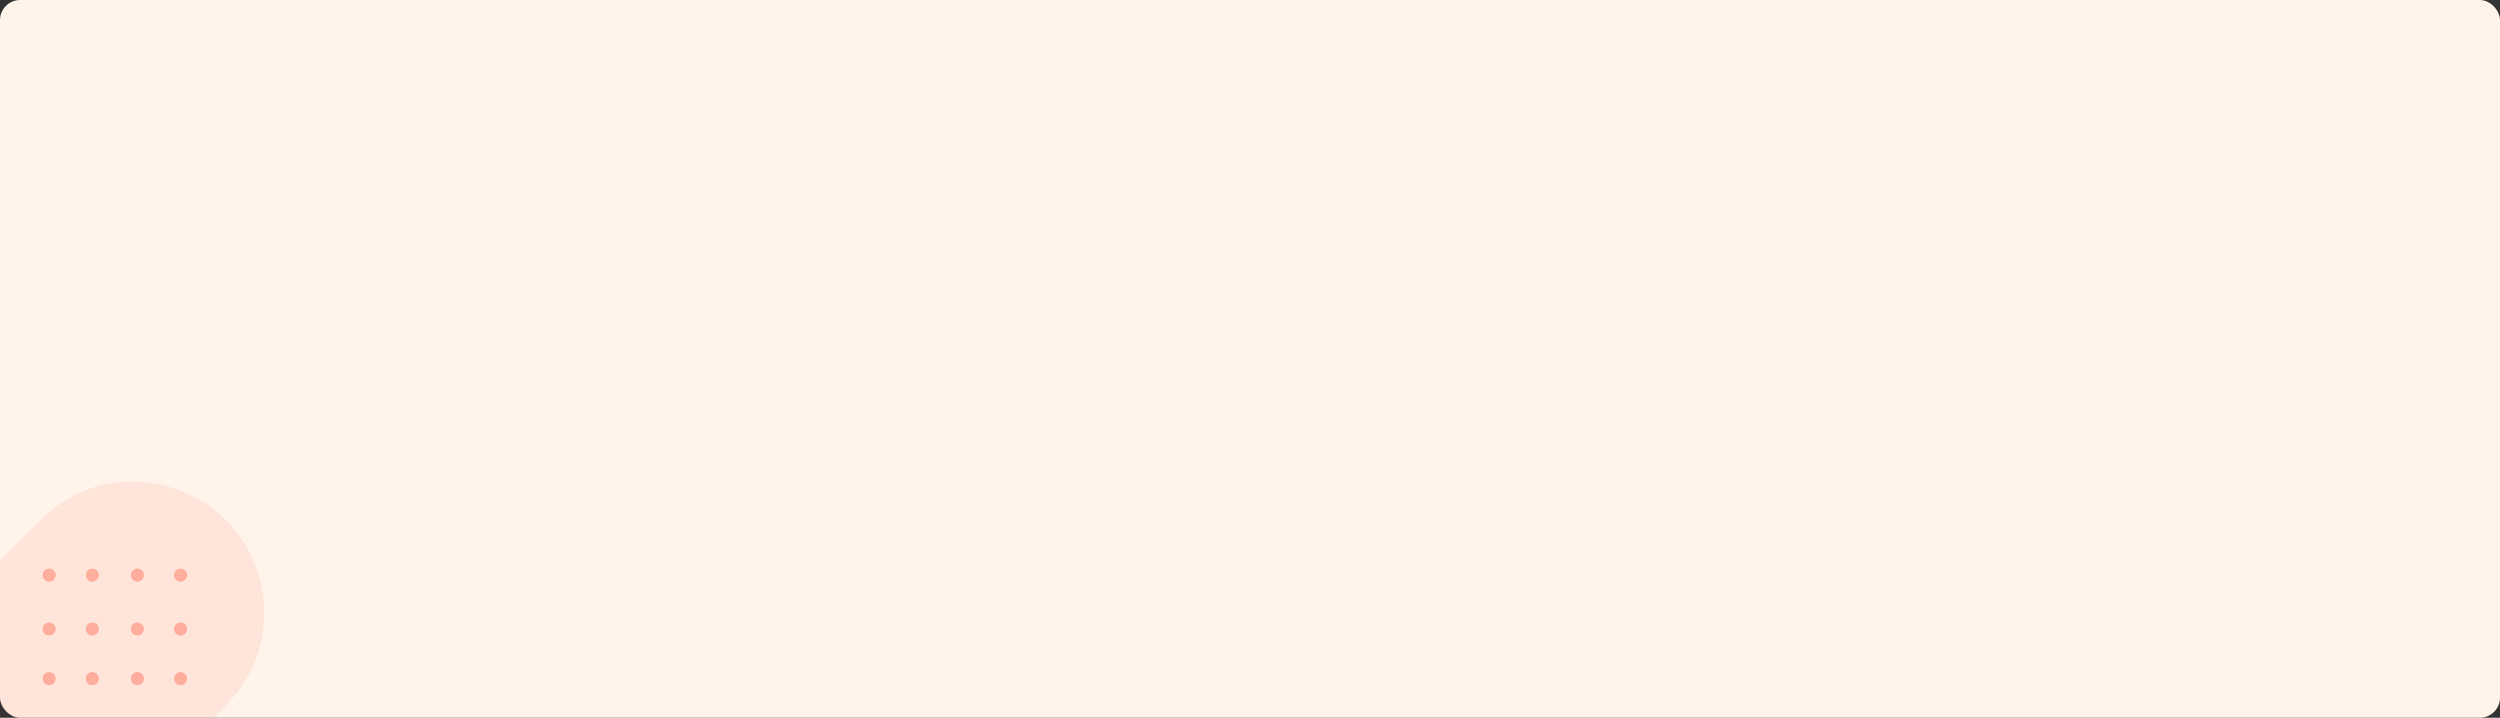 <svg xmlns="http://www.w3.org/2000/svg" xmlns:xlink="http://www.w3.org/1999/xlink" width="1240" height="356" viewBox="0 0 1240 356">
  <rect x="0" y="0" width="1240" height="356" fill="#333333" stroke="none"/>
  <defs>
    <linearGradient id="linear-gradient" x1="0.5" x2="0.5" y2="1" gradientUnits="objectBoundingBox">
      <stop offset="0" stop-color="#0a4e6a"/>
      <stop offset="1" stop-color="#020a0d"/>
    </linearGradient>
    <clipPath id="clip-path">
      <rect id="Rectángulo_374048" data-name="Rectángulo 374048" width="1240" height="356" rx="10" transform="translate(180 3499.799)" opacity="0.35" fill="url(#linear-gradient)"/>
    </clipPath>
    <clipPath id="clip-path-2">
      <path id="Trazado_773413" data-name="Trazado 773413" d="M40.929,743.214a3.161,3.161,0,1,0,3.16-3.163,3.161,3.161,0,0,0-3.16,3.163" transform="translate(-40.929 -740.051)" fill="#ff6148"/>
    </clipPath>
    <clipPath id="clip-path-3">
      <path id="Trazado_773415" data-name="Trazado 773415" d="M40.929,708.3a3.161,3.161,0,1,0,3.161-3.162h0a3.165,3.165,0,0,0-3.16,3.162" transform="translate(-40.929 -705.14)" fill="#ff6148"/>
    </clipPath>
    <clipPath id="clip-path-4">
      <path id="Trazado_773417" data-name="Trazado 773417" d="M44.09,667.25a3.16,3.16,0,1,0,3.161,3.162A3.16,3.16,0,0,0,44.09,667.25Z" transform="translate(-40.931 -667.25)" fill="#ff6148"/>
    </clipPath>
    <clipPath id="clip-path-5">
      <path id="Trazado_773419" data-name="Trazado 773419" d="M71.291,743.214a3.16,3.16,0,1,0,3.16-3.163,3.159,3.159,0,0,0-3.16,3.163" transform="translate(-71.291 -740.051)" fill="#ff6148"/>
    </clipPath>
    <clipPath id="clip-path-6">
      <path id="Trazado_773421" data-name="Trazado 773421" d="M71.291,708.3a3.16,3.16,0,1,0,3.16-3.162,3.16,3.16,0,0,0-3.16,3.162" transform="translate(-71.291 -705.14)" fill="#ff6148"/>
    </clipPath>
    <clipPath id="clip-path-7">
      <path id="Trazado_773423" data-name="Trazado 773423" d="M74.451,667.25a3.16,3.16,0,1,0,3.161,3.161A3.16,3.16,0,0,0,74.451,667.25Z" transform="translate(-71.292 -667.25)" fill="#ff6148"/>
    </clipPath>
    <clipPath id="clip-path-8">
      <path id="Trazado_773425" data-name="Trazado 773425" d="M102.965,743.214a3.161,3.161,0,1,0,3.16-3.163,3.161,3.161,0,0,0-3.16,3.163" transform="translate(-102.965 -740.051)" fill="#ff6148"/>
    </clipPath>
    <clipPath id="clip-path-9">
      <path id="Trazado_773427" data-name="Trazado 773427" d="M102.965,708.3a3.161,3.161,0,1,0,3.161-3.162h0a3.165,3.165,0,0,0-3.16,3.162" transform="translate(-102.965 -705.14)" fill="#ff6148"/>
    </clipPath>
    <clipPath id="clip-path-10">
      <path id="Trazado_773429" data-name="Trazado 773429" d="M106.125,667.25a3.16,3.16,0,1,0,3.161,3.162A3.16,3.16,0,0,0,106.125,667.25Z" transform="translate(-102.966 -667.25)" fill="#ff6148"/>
    </clipPath>
    <clipPath id="clip-path-11">
      <path id="Trazado_773431" data-name="Trazado 773431" d="M133.326,743.214a3.16,3.16,0,1,0,3.16-3.163,3.16,3.16,0,0,0-3.16,3.163" transform="translate(-133.326 -740.051)" fill="#ff6148"/>
    </clipPath>
    <clipPath id="clip-path-12">
      <path id="Trazado_773433" data-name="Trazado 773433" d="M133.326,708.3a3.16,3.16,0,1,0,3.16-3.162,3.161,3.161,0,0,0-3.16,3.162" transform="translate(-133.326 -705.14)" fill="#ff6148"/>
    </clipPath>
    <clipPath id="clip-path-13">
      <path id="Trazado_773435" data-name="Trazado 773435" d="M136.487,667.25a3.16,3.16,0,1,0,3.161,3.161A3.159,3.159,0,0,0,136.487,667.25Z" transform="translate(-133.328 -667.25)" fill="#ff6148"/>
    </clipPath>
  </defs>
  <g id="Grupo_1070072" data-name="Grupo 1070072" transform="translate(-180 -3497.798)">
    <rect id="Rectángulo_347608" data-name="Rectángulo 347608" width="1240" height="356" rx="10" transform="translate(180 3497.798)" fill="#fff3ea"/>
    <g id="Grupo_1067898" data-name="Grupo 1067898" transform="translate(0 -2.001)" clip-path="url(#clip-path)">
      <path id="Trazado_773361" data-name="Trazado 773361" d="M-3.453,1235.488c0-248.607.162-747.487.275-748.482H939.907c.041,1.4-1.2,1.924-1.973,2.7q-95.667,95.757-191.348,191.5c-15.628,15.663-21.621,34.661-18.05,56.49,4.669,28.536,30.292,51.038,58.832,52.085,19.91.731,36.378-6.448,50.372-20.486q94.864-95.16,189.968-190.082c16.954-16.937,37.383-23.32,60.87-18.358a64.717,64.717,0,0,1,50.3,72.9c-2.189,15.394-9.69,27.975-20.652,38.924Q969.921,820.811,821.8,969.122q-119.229,119.272-238.451,238.552c-9.19,9.2-18.3,18.472-27.442,27.711-1.277.034-2.556.1-3.836.1C377.765,1235.488,170.85,1235.488-3.453,1235.488Z" transform="translate(-828.553 3179.521)" fill="#ff6148" opacity="0.1"/>
      <g id="Grupo_1064375" data-name="Grupo 1064375" transform="translate(160.271 3114.642)" opacity="0.42">
        <g id="Grupo_1064374" data-name="Grupo 1064374" transform="translate(40.929 667.25)">
          <g id="Group_881454" data-name="Group 881454" transform="translate(0 51.369)">
            <g id="Grupo_1064351" data-name="Grupo 1064351">
              <path id="Trazado_773412" data-name="Trazado 773412" d="M40.929,743.214a3.161,3.161,0,1,0,3.16-3.163,3.161,3.161,0,0,0-3.16,3.163" transform="translate(-40.929 -740.051)" fill="#ff6148"/>
              <g id="Grupo_1064350" data-name="Grupo 1064350" clip-path="url(#clip-path-2)">
                <g id="Group_881453" data-name="Group 881453" transform="translate(0 0)">
                  <rect id="Rectangle_298909" data-name="Rectangle 298909" width="6.321" height="6.321" fill="#ff6148"/>
                </g>
              </g>
            </g>
          </g>
          <g id="Group_881456" data-name="Group 881456" transform="translate(0 26.736)">
            <g id="Grupo_1064353" data-name="Grupo 1064353">
              <path id="Trazado_773414" data-name="Trazado 773414" d="M40.929,708.3a3.161,3.161,0,1,0,3.161-3.162h0a3.165,3.165,0,0,0-3.16,3.162" transform="translate(-40.929 -705.14)" fill="#ff6148"/>
              <g id="Grupo_1064352" data-name="Grupo 1064352" clip-path="url(#clip-path-3)">
                <g id="Group_881455" data-name="Group 881455" transform="translate(0 0)">
                  <rect id="Rectangle_298910" data-name="Rectangle 298910" width="6.321" height="6.321" fill="#ff6148"/>
                </g>
              </g>
            </g>
          </g>
          <g id="Group_881458" data-name="Group 881458" transform="translate(0.001)">
            <g id="Grupo_1064355" data-name="Grupo 1064355">
              <path id="Trazado_773416" data-name="Trazado 773416" d="M44.09,667.25a3.16,3.16,0,1,0,3.161,3.162A3.16,3.16,0,0,0,44.09,667.25Z" transform="translate(-40.931 -667.25)" fill="#ff6148"/>
              <g id="Grupo_1064354" data-name="Grupo 1064354" clip-path="url(#clip-path-4)">
                <g id="Group_881457" data-name="Group 881457" transform="translate(-0.001 0.001)">
                  <rect id="Rectangle_298911" data-name="Rectangle 298911" width="6.321" height="6.32" fill="#ff6148"/>
                </g>
              </g>
            </g>
          </g>
          <g id="Group_881460" data-name="Group 881460" transform="translate(21.424 51.369)">
            <g id="Grupo_1064357" data-name="Grupo 1064357">
              <path id="Trazado_773418" data-name="Trazado 773418" d="M71.291,743.214a3.16,3.16,0,1,0,3.16-3.163,3.159,3.159,0,0,0-3.16,3.163" transform="translate(-71.291 -740.051)" fill="#ff6148"/>
              <g id="Grupo_1064356" data-name="Grupo 1064356" clip-path="url(#clip-path-5)">
                <g id="Group_881459" data-name="Group 881459" transform="translate(0 0)">
                  <rect id="Rectangle_298912" data-name="Rectangle 298912" width="6.321" height="6.321" fill="#ff6148"/>
                </g>
              </g>
            </g>
          </g>
          <g id="Group_881462" data-name="Group 881462" transform="translate(21.424 26.736)">
            <g id="Grupo_1064359" data-name="Grupo 1064359">
              <path id="Trazado_773420" data-name="Trazado 773420" d="M71.291,708.3a3.16,3.16,0,1,0,3.16-3.162,3.16,3.16,0,0,0-3.16,3.162" transform="translate(-71.291 -705.14)" fill="#ff6148"/>
              <g id="Grupo_1064358" data-name="Grupo 1064358" clip-path="url(#clip-path-6)">
                <g id="Group_881461" data-name="Group 881461" transform="translate(0 0)">
                  <rect id="Rectangle_298913" data-name="Rectangle 298913" width="6.321" height="6.321" fill="#ff6148"/>
                </g>
              </g>
            </g>
          </g>
          <g id="Group_881464" data-name="Group 881464" transform="translate(21.424)">
            <g id="Grupo_1064361" data-name="Grupo 1064361">
              <path id="Trazado_773422" data-name="Trazado 773422" d="M74.451,667.25a3.16,3.16,0,1,0,3.161,3.161A3.16,3.16,0,0,0,74.451,667.25Z" transform="translate(-71.292 -667.25)" fill="#ff6148"/>
              <g id="Grupo_1064360" data-name="Grupo 1064360" clip-path="url(#clip-path-7)">
                <g id="Group_881463" data-name="Group 881463" transform="translate(-0.001 0.001)">
                  <rect id="Rectangle_298914" data-name="Rectangle 298914" width="6.321" height="6.32" fill="#ff6148"/>
                </g>
              </g>
            </g>
          </g>
          <g id="Group_881454-2" data-name="Group 881454" transform="translate(43.773 51.369)">
            <g id="Grupo_1064363" data-name="Grupo 1064363">
              <path id="Trazado_773424" data-name="Trazado 773424" d="M102.965,743.214a3.161,3.161,0,1,0,3.16-3.163,3.161,3.161,0,0,0-3.16,3.163" transform="translate(-102.965 -740.051)" fill="#ff6148"/>
              <g id="Grupo_1064362" data-name="Grupo 1064362" clip-path="url(#clip-path-8)">
                <g id="Group_881453-2" data-name="Group 881453" transform="translate(0 0)">
                  <rect id="Rectangle_298909-2" data-name="Rectangle 298909" width="6.321" height="6.321" fill="#ff6148"/>
                </g>
              </g>
            </g>
          </g>
          <g id="Group_881456-2" data-name="Group 881456" transform="translate(43.773 26.736)">
            <g id="Grupo_1064365" data-name="Grupo 1064365">
              <path id="Trazado_773426" data-name="Trazado 773426" d="M102.965,708.3a3.161,3.161,0,1,0,3.161-3.162h0a3.165,3.165,0,0,0-3.16,3.162" transform="translate(-102.965 -705.14)" fill="#ff6148"/>
              <g id="Grupo_1064364" data-name="Grupo 1064364" clip-path="url(#clip-path-9)">
                <g id="Group_881455-2" data-name="Group 881455" transform="translate(0 0)">
                  <rect id="Rectangle_298910-2" data-name="Rectangle 298910" width="6.321" height="6.321" fill="#ff6148"/>
                </g>
              </g>
            </g>
          </g>
          <g id="Group_881458-2" data-name="Group 881458" transform="translate(43.774)">
            <g id="Grupo_1064367" data-name="Grupo 1064367">
              <path id="Trazado_773428" data-name="Trazado 773428" d="M106.125,667.25a3.16,3.16,0,1,0,3.161,3.162A3.16,3.16,0,0,0,106.125,667.25Z" transform="translate(-102.966 -667.25)" fill="#ff6148"/>
              <g id="Grupo_1064366" data-name="Grupo 1064366" clip-path="url(#clip-path-10)">
                <g id="Group_881457-2" data-name="Group 881457" transform="translate(-0.001 0.001)">
                  <rect id="Rectangle_298911-2" data-name="Rectangle 298911" width="6.321" height="6.32" fill="#ff6148"/>
                </g>
              </g>
            </g>
          </g>
          <g id="Group_881460-2" data-name="Group 881460" transform="translate(65.196 51.369)">
            <g id="Grupo_1064369" data-name="Grupo 1064369">
              <path id="Trazado_773430" data-name="Trazado 773430" d="M133.326,743.214a3.16,3.16,0,1,0,3.16-3.163,3.16,3.16,0,0,0-3.16,3.163" transform="translate(-133.326 -740.051)" fill="#ff6148"/>
              <g id="Grupo_1064368" data-name="Grupo 1064368" clip-path="url(#clip-path-11)">
                <g id="Group_881459-2" data-name="Group 881459" transform="translate(0 0)">
                  <rect id="Rectangle_298912-2" data-name="Rectangle 298912" width="6.321" height="6.321" fill="#ff6148"/>
                </g>
              </g>
            </g>
          </g>
          <g id="Group_881462-2" data-name="Group 881462" transform="translate(65.196 26.736)">
            <g id="Grupo_1064371" data-name="Grupo 1064371">
              <path id="Trazado_773432" data-name="Trazado 773432" d="M133.326,708.3a3.16,3.16,0,1,0,3.16-3.162,3.161,3.161,0,0,0-3.16,3.162" transform="translate(-133.326 -705.14)" fill="#ff6148"/>
              <g id="Grupo_1064370" data-name="Grupo 1064370" clip-path="url(#clip-path-12)">
                <g id="Group_881461-2" data-name="Group 881461" transform="translate(0 0)">
                  <rect id="Rectangle_298913-2" data-name="Rectangle 298913" width="6.321" height="6.321" fill="#ff6148"/>
                </g>
              </g>
            </g>
          </g>
          <g id="Group_881464-2" data-name="Group 881464" transform="translate(65.198)">
            <g id="Grupo_1064373" data-name="Grupo 1064373">
              <path id="Trazado_773434" data-name="Trazado 773434" d="M136.487,667.25a3.16,3.16,0,1,0,3.161,3.161A3.159,3.159,0,0,0,136.487,667.25Z" transform="translate(-133.328 -667.25)" fill="#ff6148"/>
              <g id="Grupo_1064372" data-name="Grupo 1064372" clip-path="url(#clip-path-13)">
                <g id="Group_881463-2" data-name="Group 881463" transform="translate(-0.001 0.001)">
                  <rect id="Rectangle_298914-2" data-name="Rectangle 298914" width="6.321" height="6.32" fill="#ff6148"/>
                </g>
              </g>
            </g>
          </g>
        </g>
      </g>
    </g>
  </g>
</svg>
